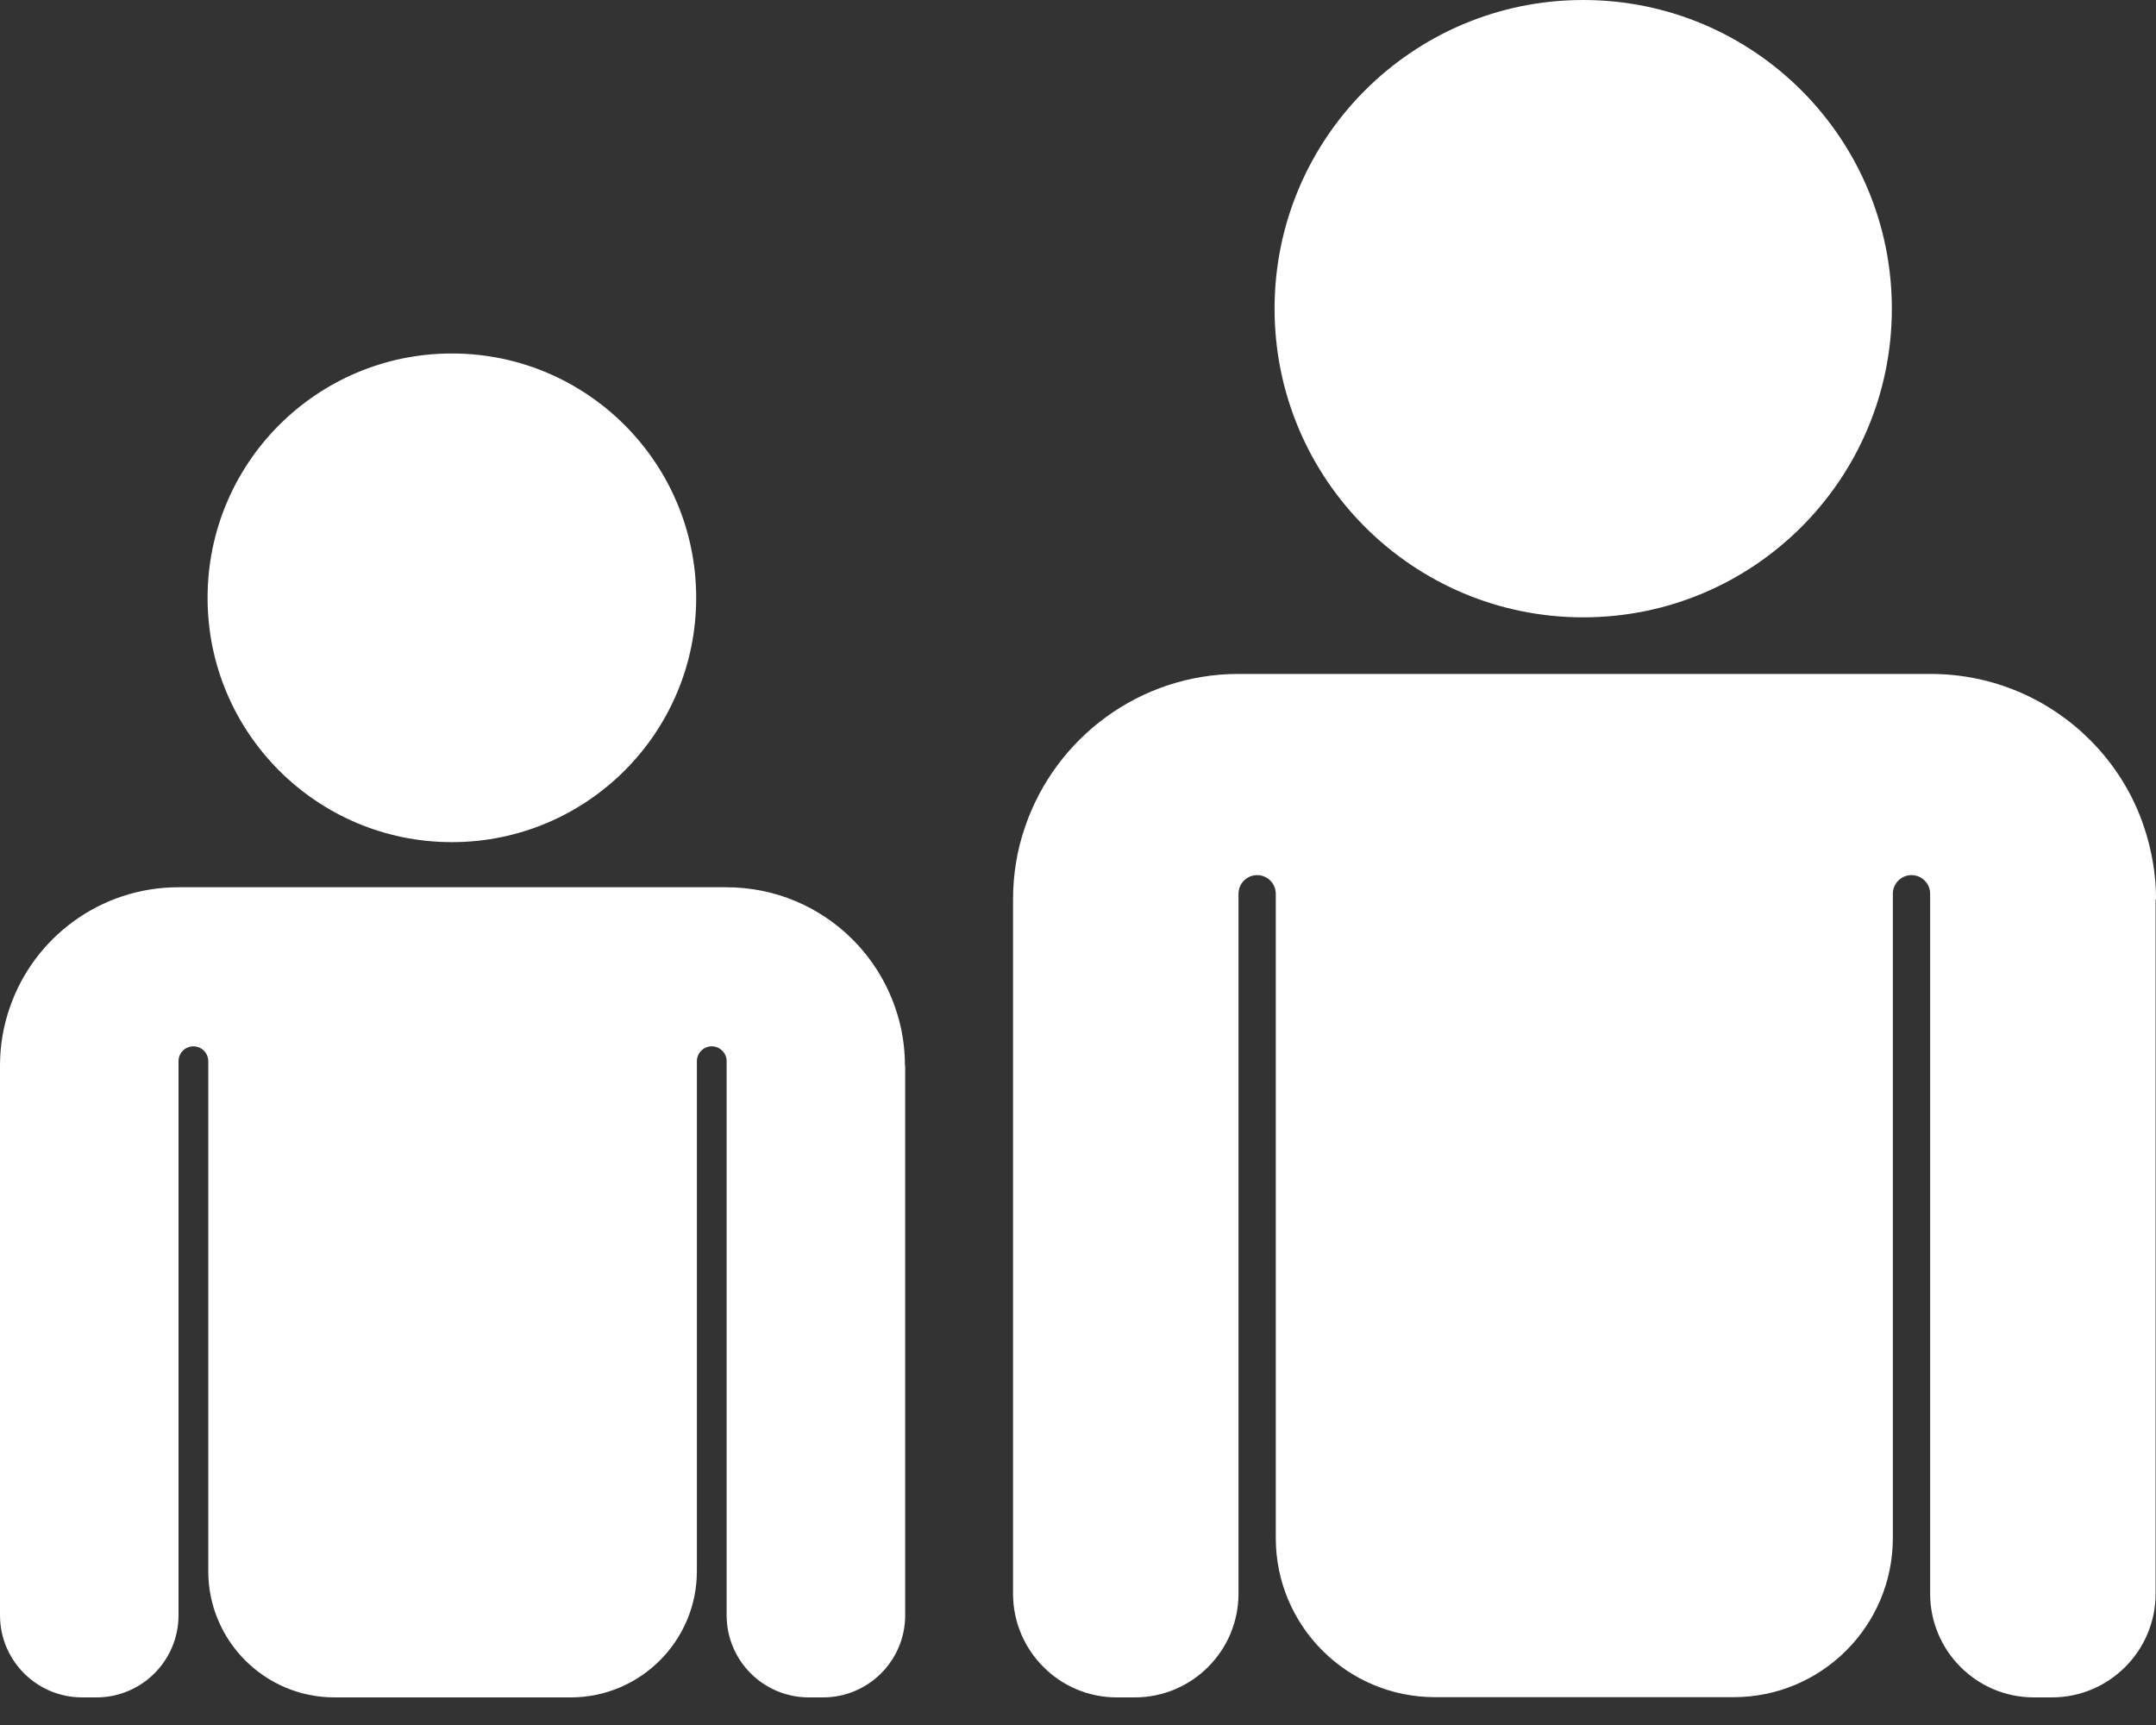 <svg width="75" height="60" viewBox="0 0 75 60" fill="none" xmlns="http://www.w3.org/2000/svg">
<rect x="0" y="0" width="75" height="60" fill="#333333" stroke="none"/>
<path d="M55.074 21.473C61.004 21.473 65.811 16.666 65.811 10.736C65.811 4.807 61.004 0 55.074 0C49.145 0 44.338 4.807 44.338 10.736C44.338 16.666 49.145 21.473 55.074 21.473Z" fill="white"/>
<path d="M74.986 31.284V55.432C74.986 57.422 73.368 59.04 71.378 59.04H70.751C68.761 59.04 67.143 57.422 67.143 55.432V31.087C67.143 30.73 66.852 30.439 66.495 30.439C66.137 30.439 65.846 30.73 65.846 31.087V53.493C65.846 56.554 63.368 59.032 60.306 59.032H49.92C46.859 59.032 44.38 56.554 44.38 53.493V31.087C44.38 30.73 44.089 30.439 43.732 30.439C43.374 30.439 43.083 30.73 43.083 31.087V55.432C43.083 57.422 41.465 59.04 39.475 59.04H38.848C36.858 59.04 35.24 57.422 35.24 55.432V31.284C35.24 30.395 35.386 29.542 35.663 28.748C36.72 25.665 39.643 23.441 43.083 23.441H67.158C69.323 23.441 71.283 24.316 72.705 25.737C73.543 26.576 74.192 27.596 74.578 28.748C74.847 29.542 75.001 30.395 75.001 31.284H74.986Z" fill="white"/>
<path d="M15.719 29.292C20.413 29.292 24.218 25.487 24.218 20.794C24.218 16.1 20.413 12.295 15.719 12.295C11.026 12.295 7.221 16.1 7.221 20.794C7.221 25.487 11.026 29.292 15.719 29.292Z" fill="white"/>
<path d="M31.488 37.064V56.183C31.488 57.757 30.212 59.04 28.63 59.04H28.135C26.56 59.04 25.277 57.764 25.277 56.183V36.911C25.277 36.627 25.044 36.394 24.76 36.394C24.476 36.394 24.242 36.627 24.242 36.911V54.652C24.242 57.072 22.274 59.04 19.855 59.04H11.633C9.213 59.04 7.245 57.072 7.245 54.652V36.911C7.245 36.627 7.012 36.394 6.728 36.394C6.443 36.394 6.21 36.627 6.21 36.911V56.183C6.21 57.757 4.935 59.04 3.353 59.04H2.857C1.283 59.04 0 57.764 0 56.183V37.064C0 36.364 0.117 35.687 0.335 35.06C1.166 32.618 3.484 30.861 6.21 30.861H25.27C26.983 30.861 28.536 31.554 29.658 32.676C30.321 33.34 30.832 34.149 31.145 35.06C31.364 35.687 31.48 36.364 31.48 37.064H31.488Z" fill="white"/>
</svg>
